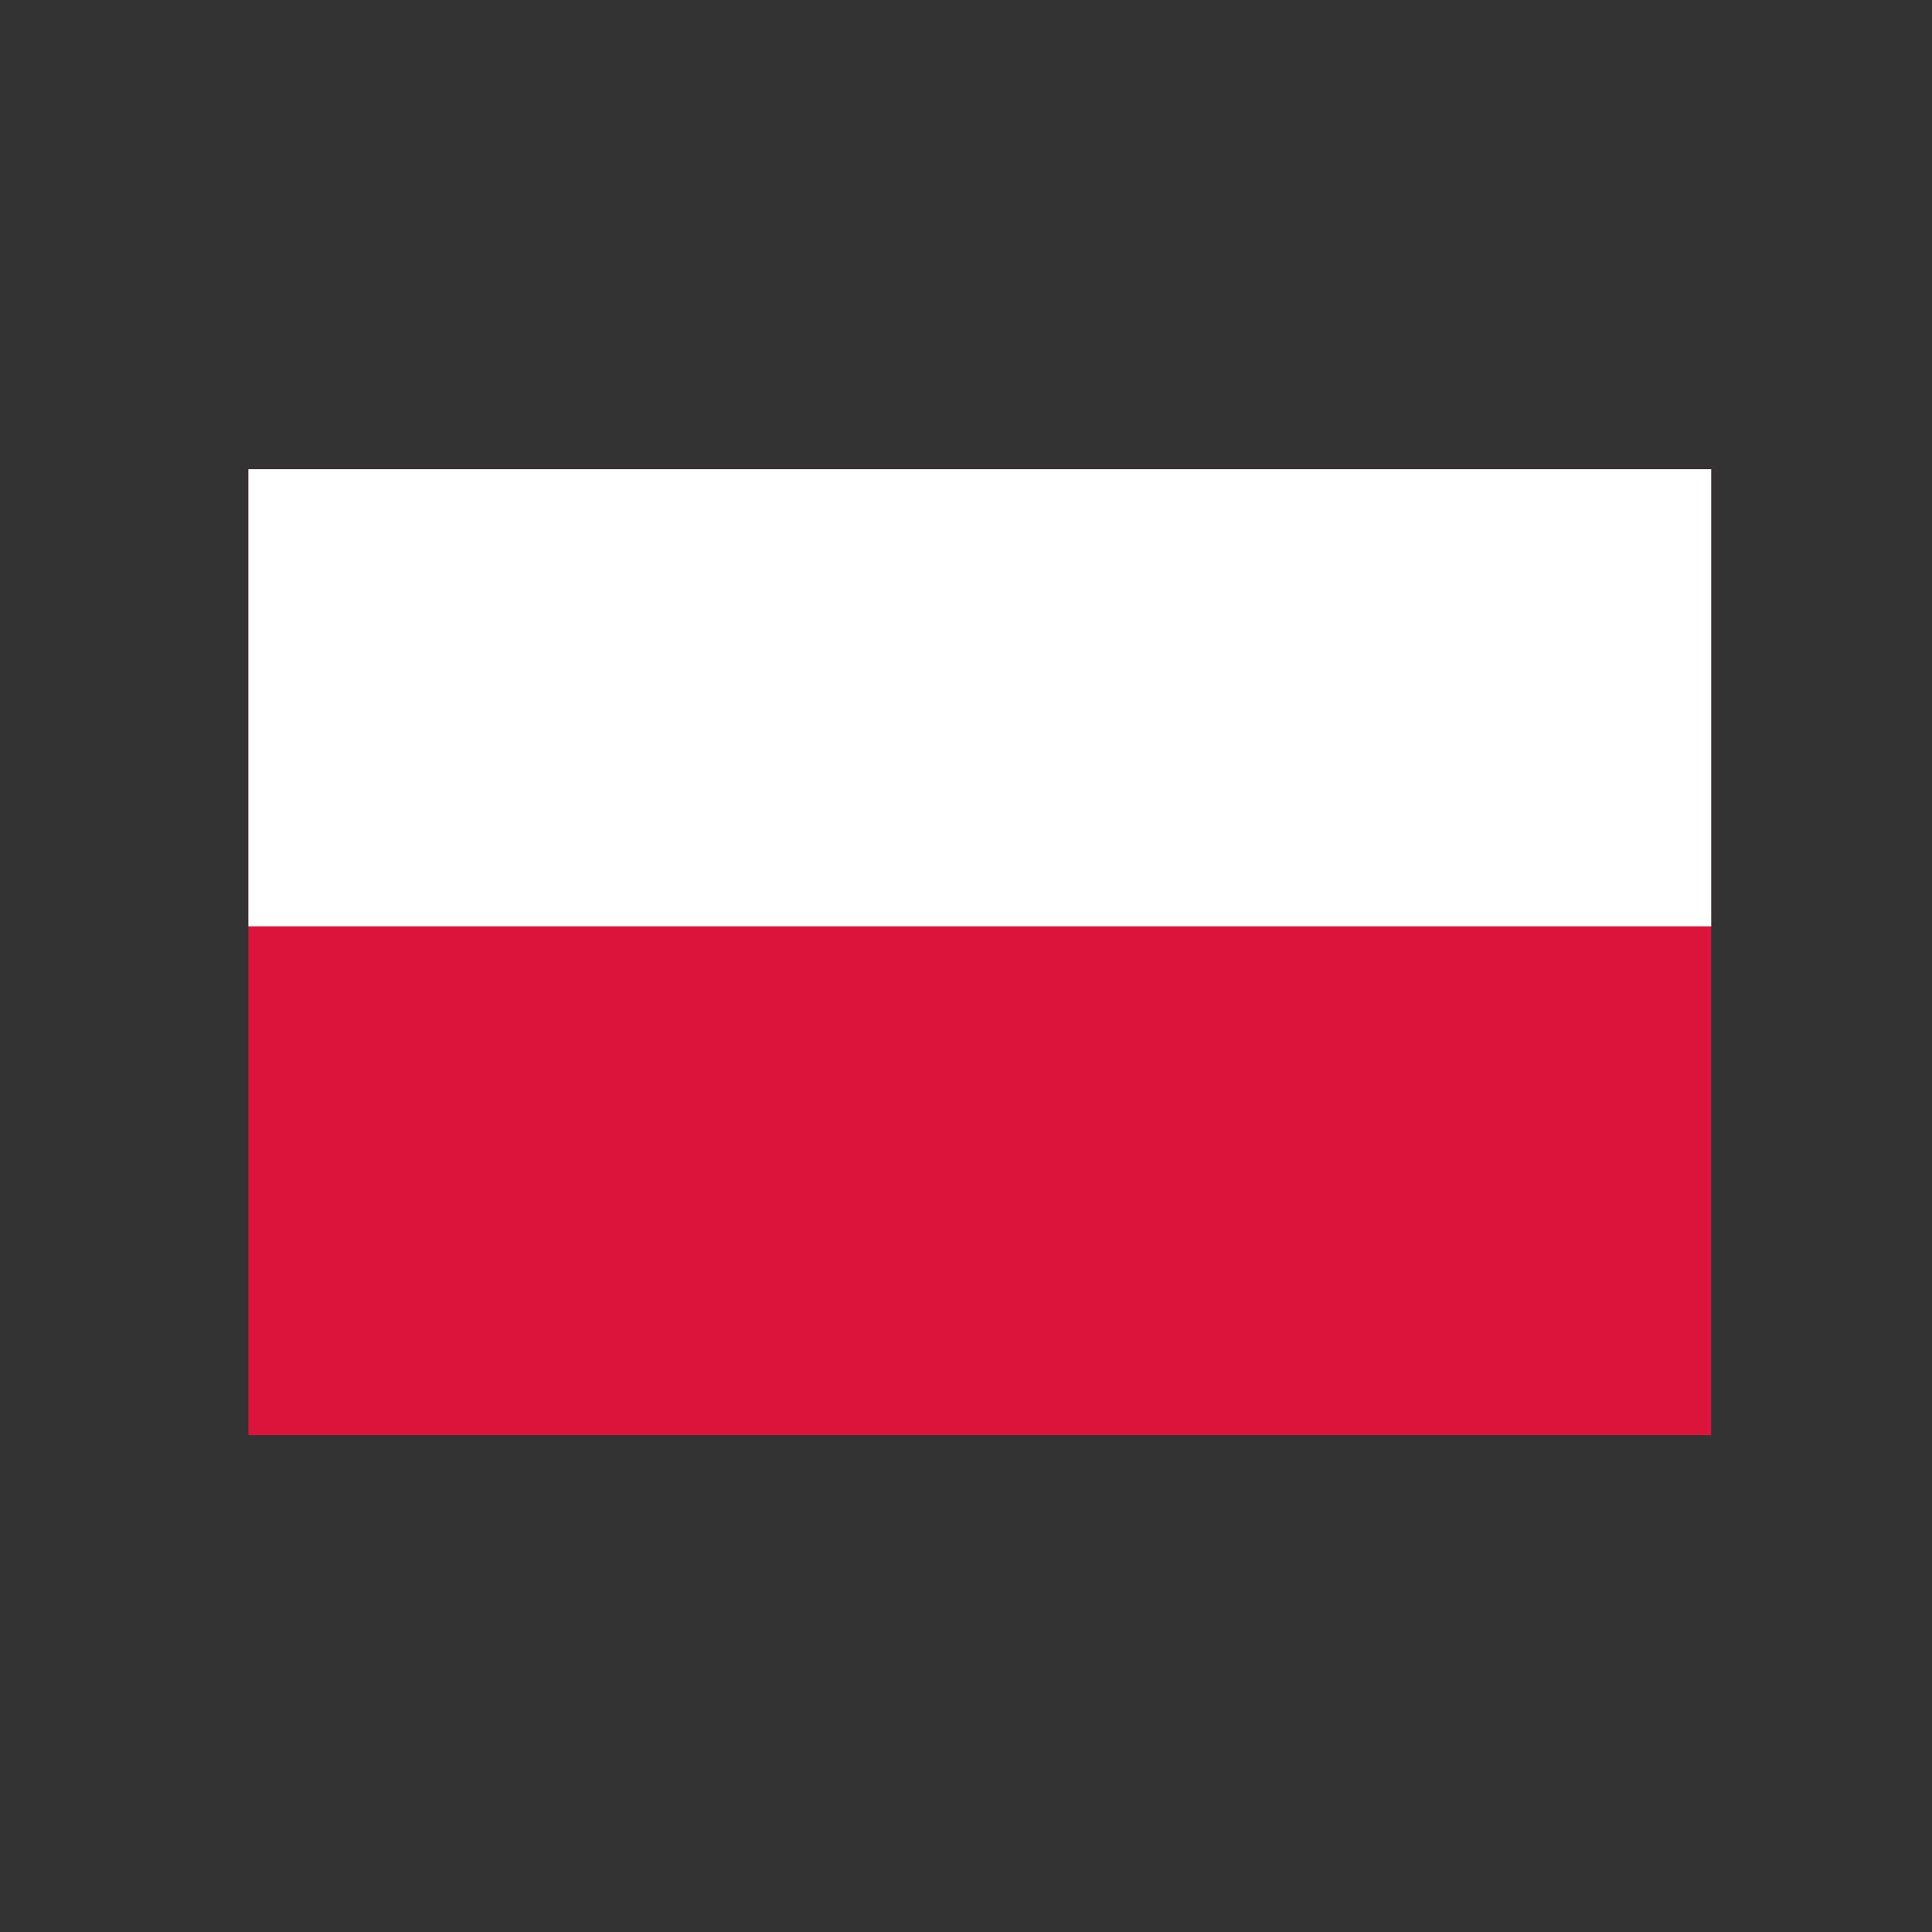 <svg width="70" height="70" viewBox="0 0 70 70" fill="none" xmlns="http://www.w3.org/2000/svg">
<rect x="0" y="0" width="70" height="70" fill="#333333" stroke="none"/>
<g clip-path="url(#clip0_81_28812)">
<path d="M62 17H9V52H62V17Z" fill="#DC143C"/>
<path d="M62 17H9V33.562H62V17Z" fill="white"/>
</g>
<defs>
<clipPath id="clip0_81_28812">
<rect width="53" height="35" fill="white" transform="translate(9 17)"/>
</clipPath>
</defs>
</svg>
